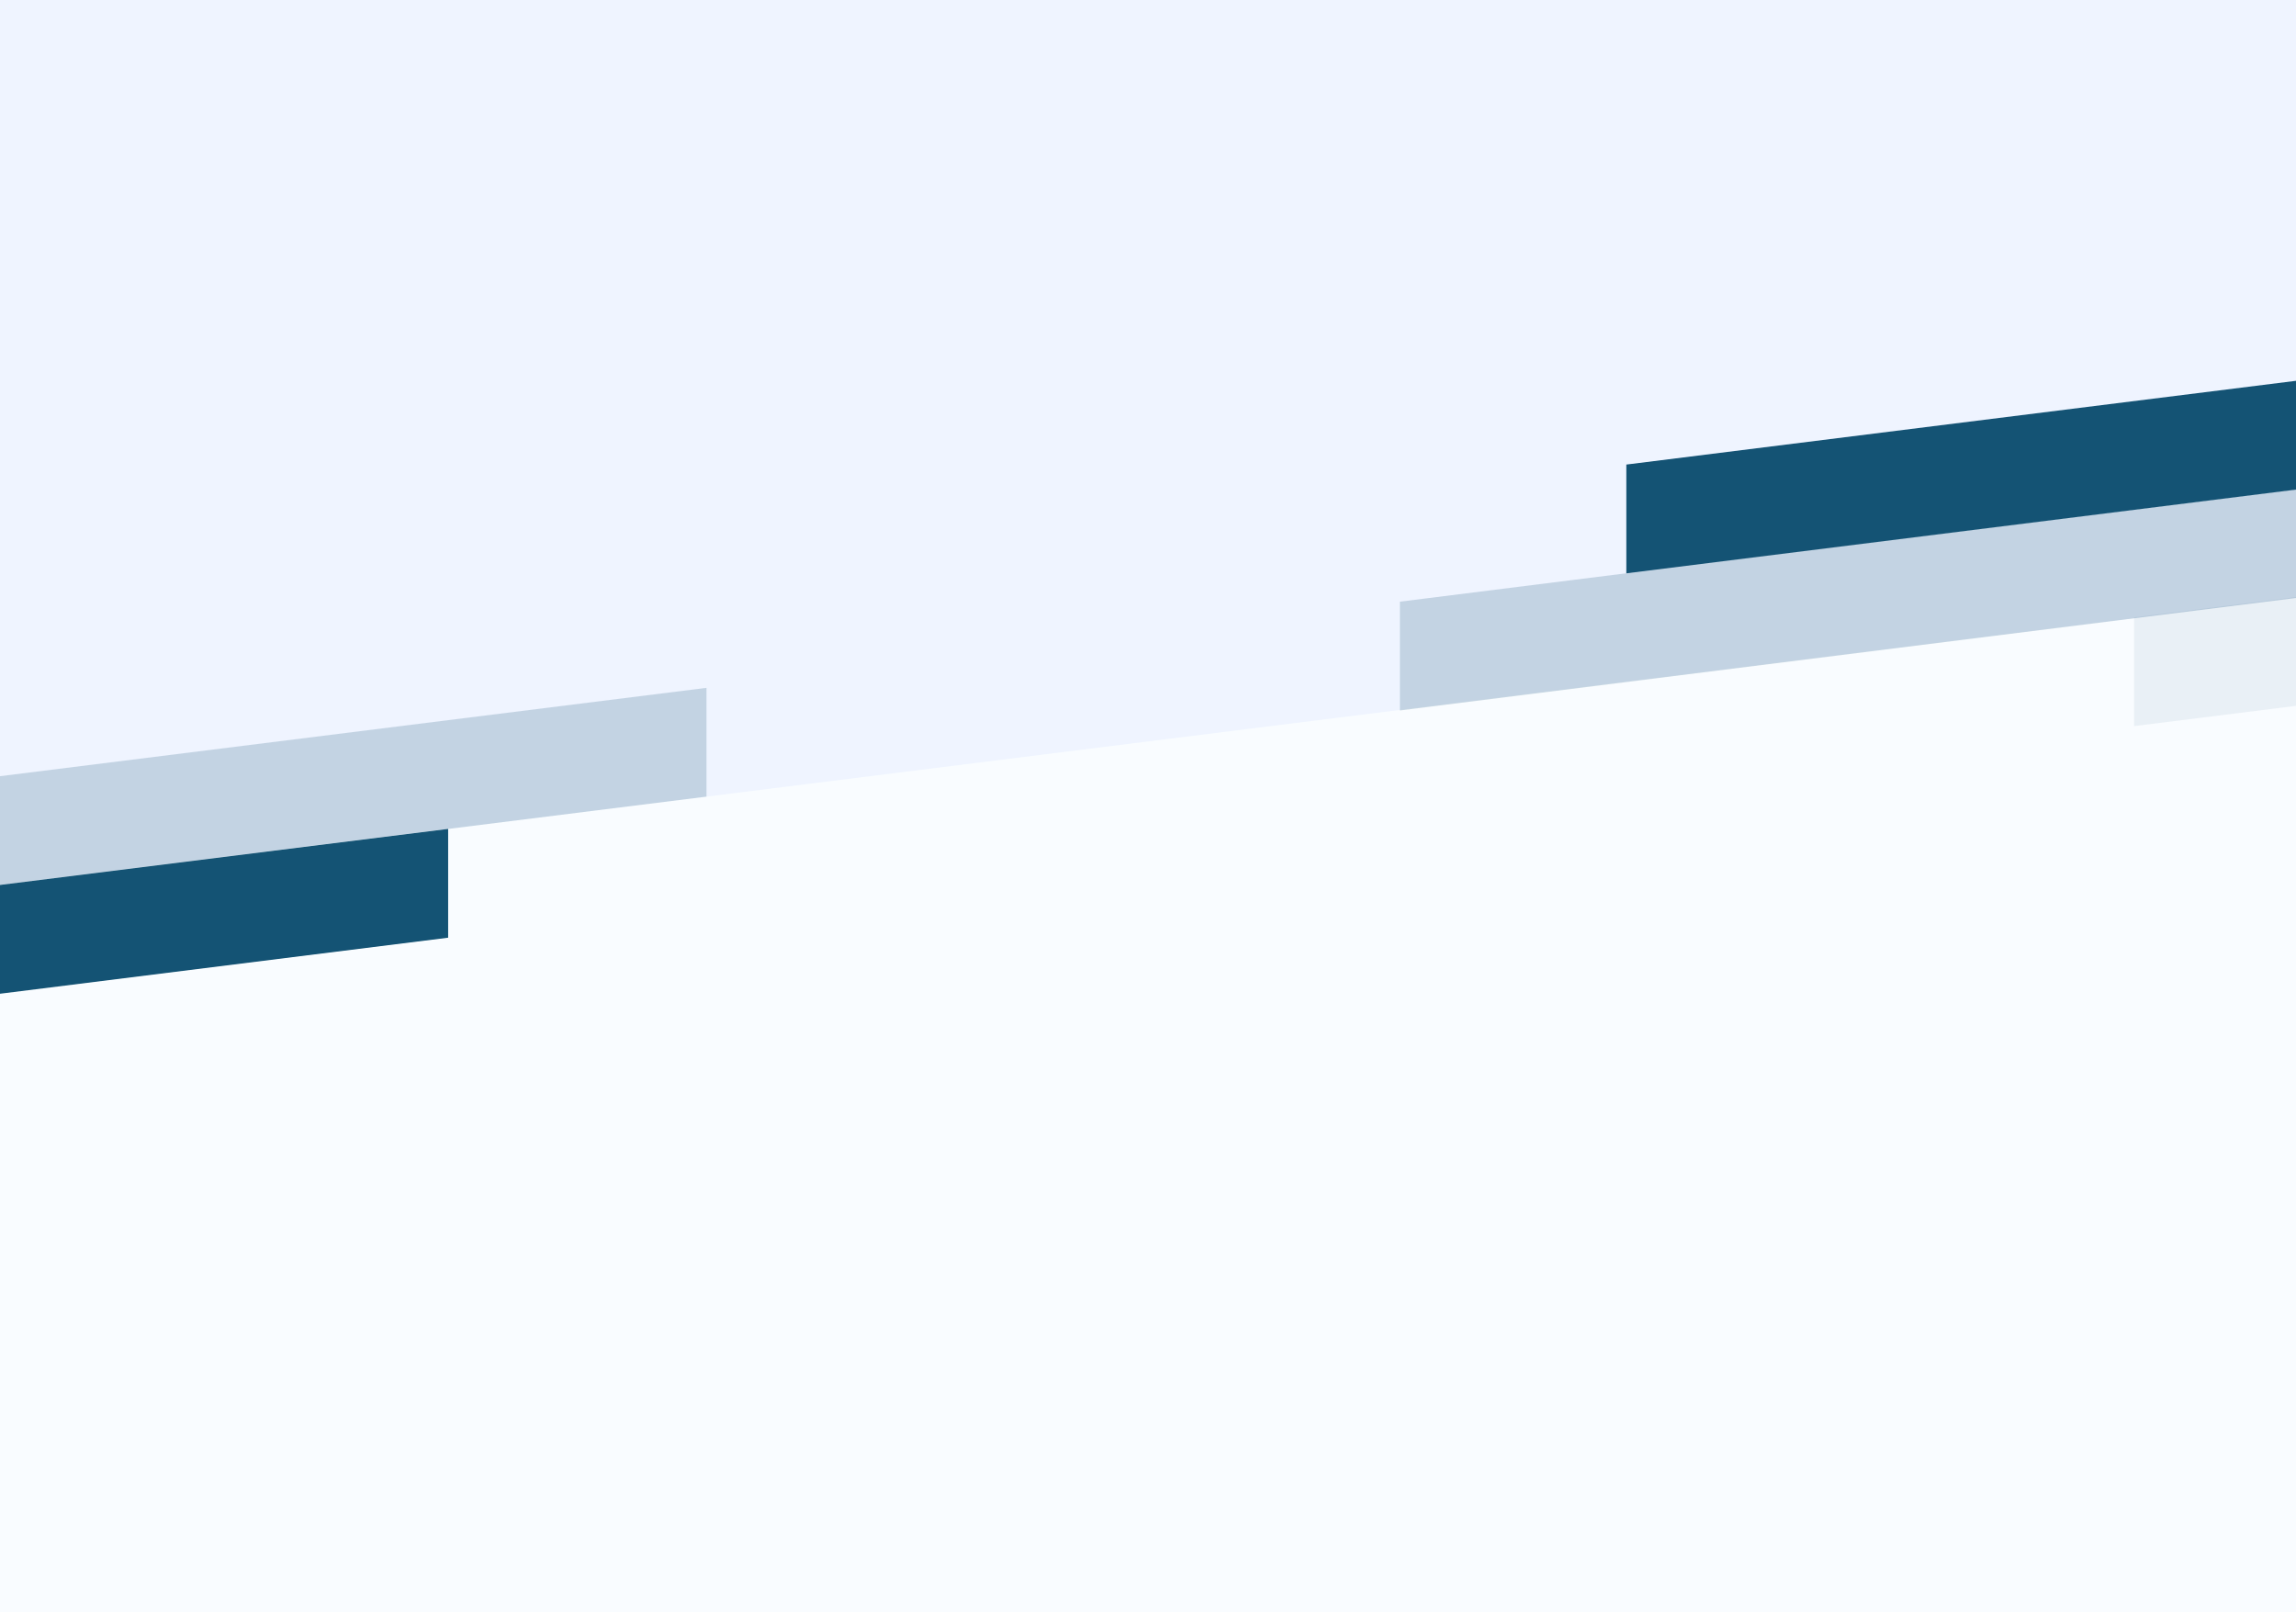 <svg width="1440" height="1011" viewBox="0 0 1440 1011" fill="none" xmlns="http://www.w3.org/2000/svg">
<g clip-path="url(#clip0_1206_6836)">
<rect width="1440" height="1011" fill="#F9FCFF"/>
<g filter="url(#filter0_b_1206_6836)">
<path d="M-388.324 -169H1914.06V315.693L-388.324 603.49V-169Z" fill="#EFF4FF"/>
</g>
<path d="M1338.46 387.114L1786.15 331.136V399.354L1338.46 455.333V387.114Z" fill="#145374" fill-opacity="0.07"/>
<path d="M877.984 377.311L1530.33 295.439V363.658L877.984 445.529V377.311Z" fill="#145374" fill-opacity="0.2"/>
<path d="M1020 291.32L1467.69 235.341V303.56L1020 359.538V291.32Z" fill="#145374"/>
<path d="M-4.594 487.322L443.091 431.344V499.562L-4.594 555.541V487.322Z" fill="#145374" fill-opacity="0.2"/>
<path d="M-166.613 575.781L281.072 519.803V588.021L-166.613 644V575.781Z" fill="#145374"/>
</g>
<defs>
<filter id="filter0_b_1206_6836" x="-494.916" y="-275.592" width="2515.57" height="985.674" filterUnits="userSpaceOnUse" color-interpolation-filters="sRGB">
<feFlood flood-opacity="0" result="BackgroundImageFix"/>
<feGaussianBlur in="BackgroundImageFix" stdDeviation="53.296"/>
<feComposite in2="SourceAlpha" operator="in" result="effect1_backgroundBlur_1206_6836"/>
<feBlend mode="normal" in="SourceGraphic" in2="effect1_backgroundBlur_1206_6836" result="shape"/>
</filter>
<clipPath id="clip0_1206_6836">
<rect width="1440" height="1011" fill="white"/>
</clipPath>
</defs>
</svg>
